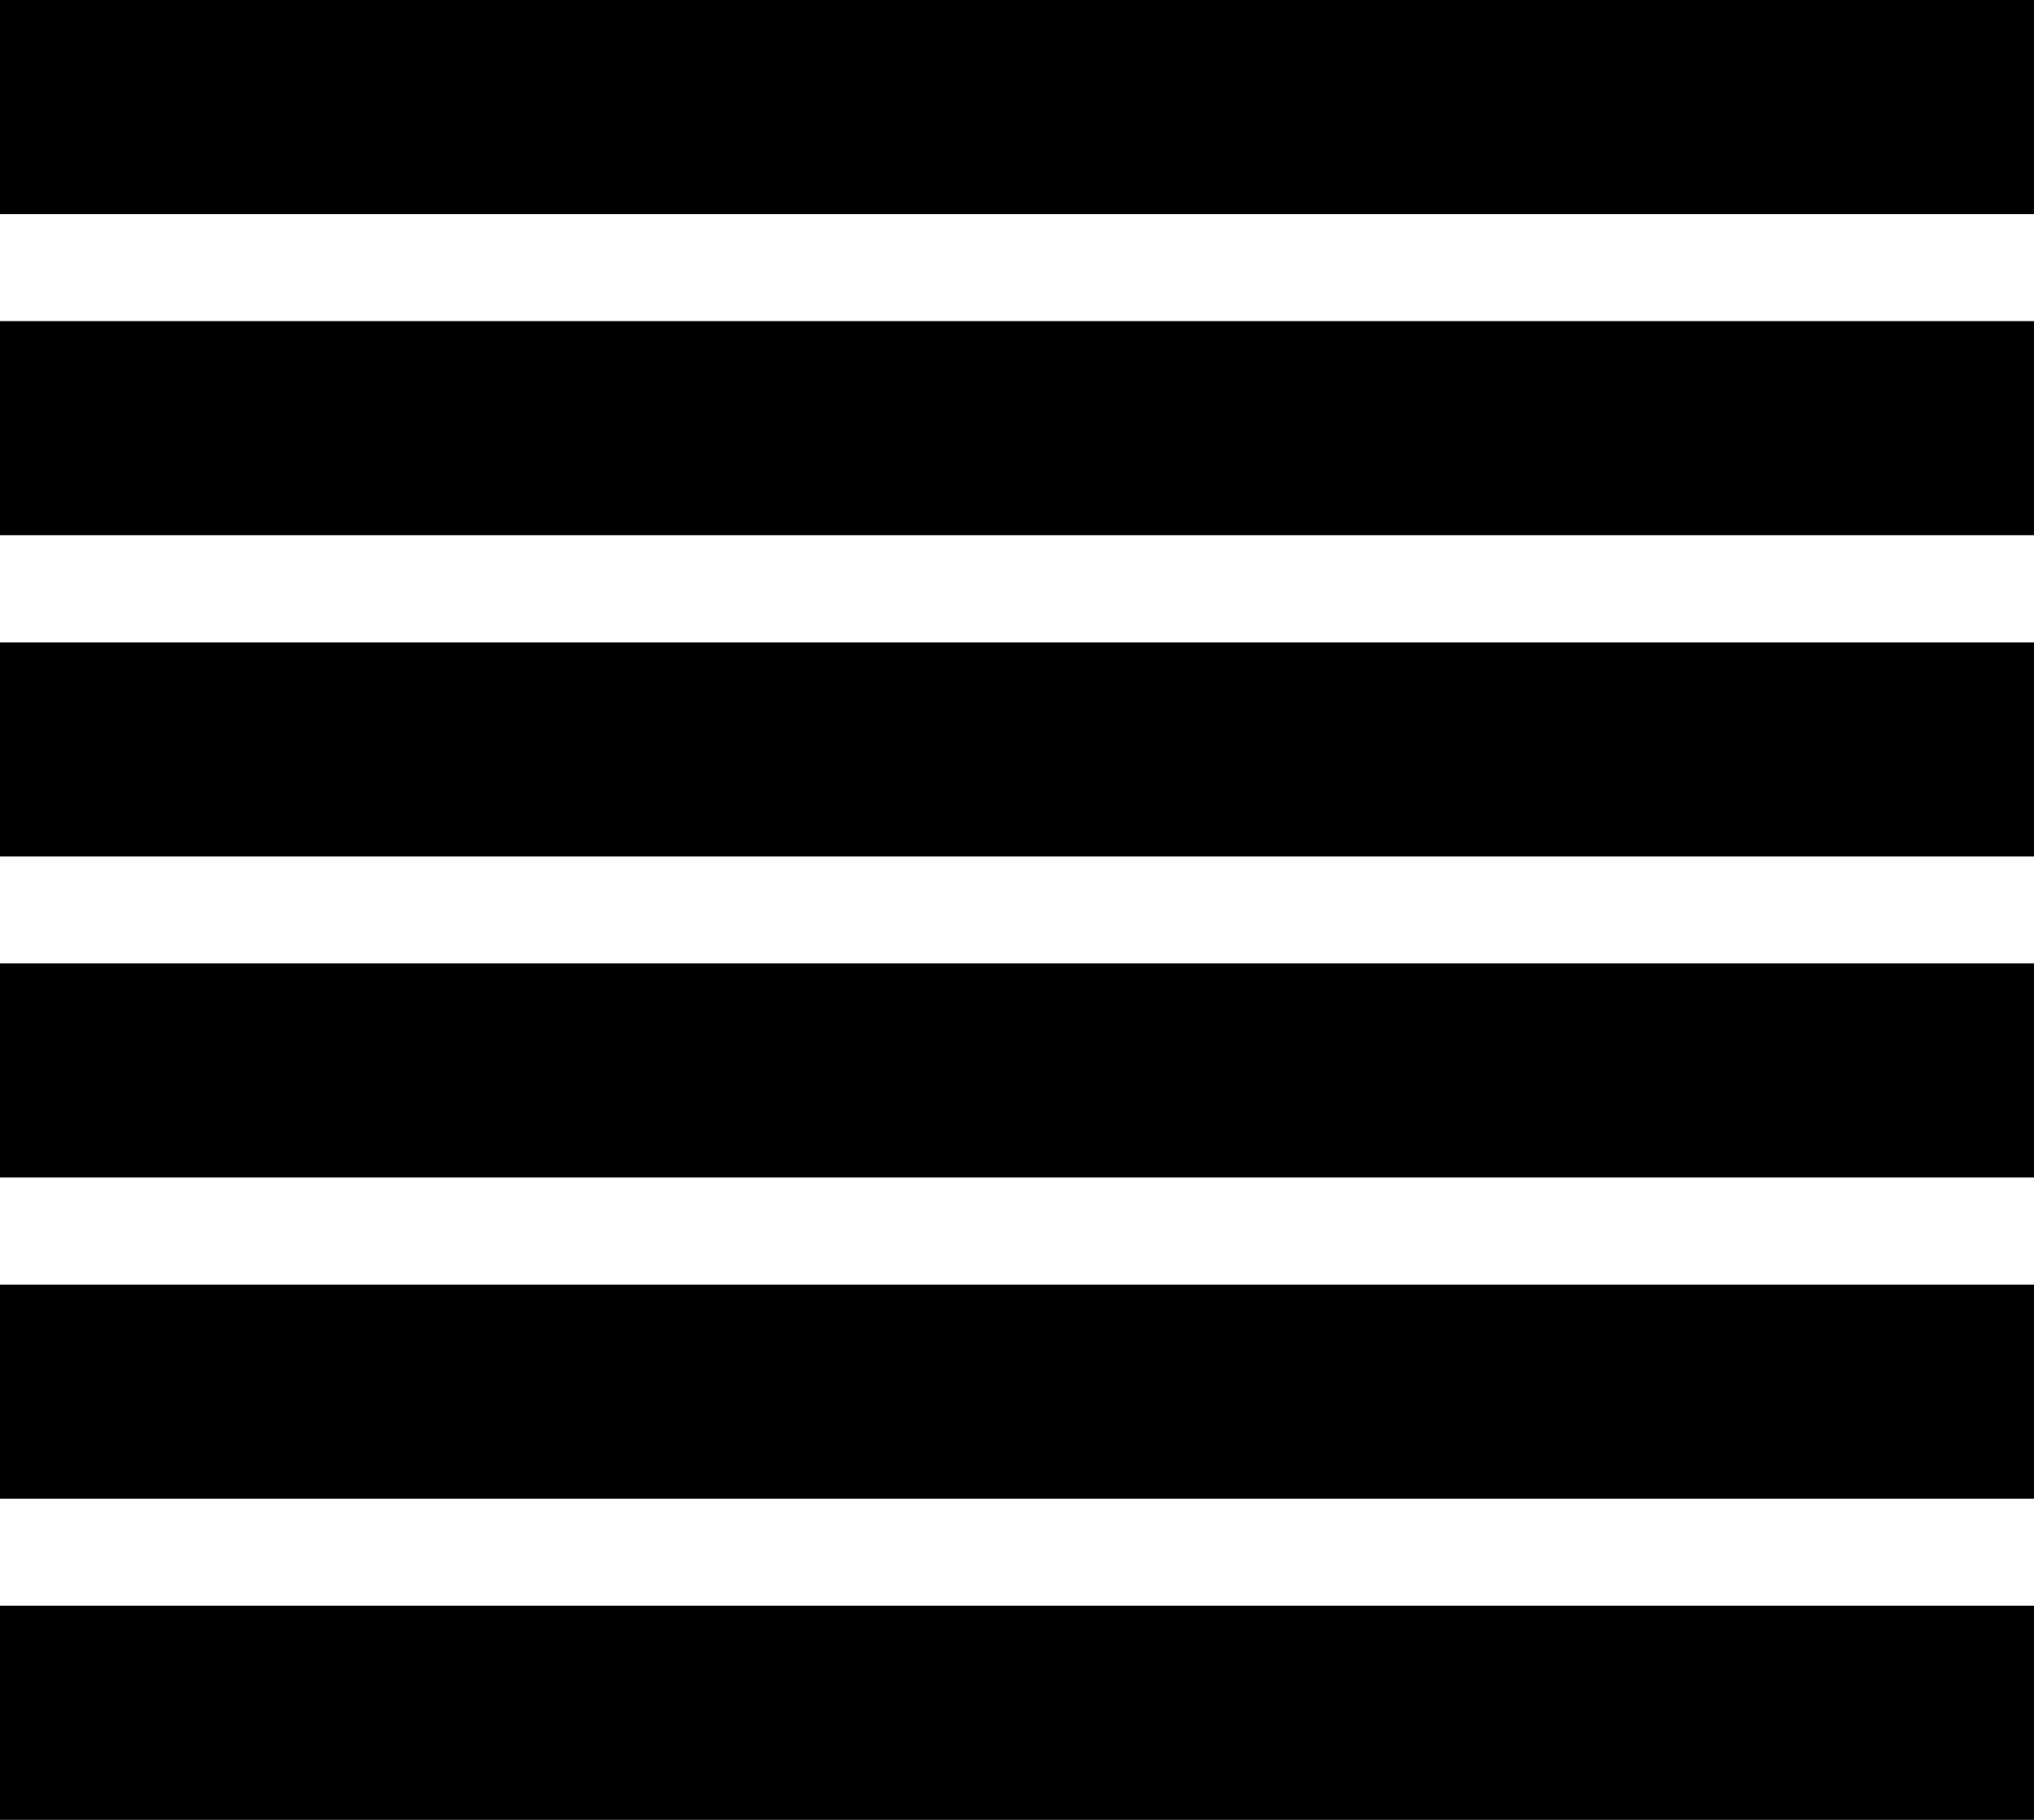 <svg xmlns="http://www.w3.org/2000/svg" viewBox="0 0 38.005 34.004"><path d="M38.005 0v4H0V0h38.005zm0 6v4.001H0v-4h38.005zm0 6.002v4H0v-4h38.005zm0 6v4H0v-4h38.005zm0 6.001v4H0v-4h38.005zm0 6.001v4H0v-4h38.005z"/></svg>